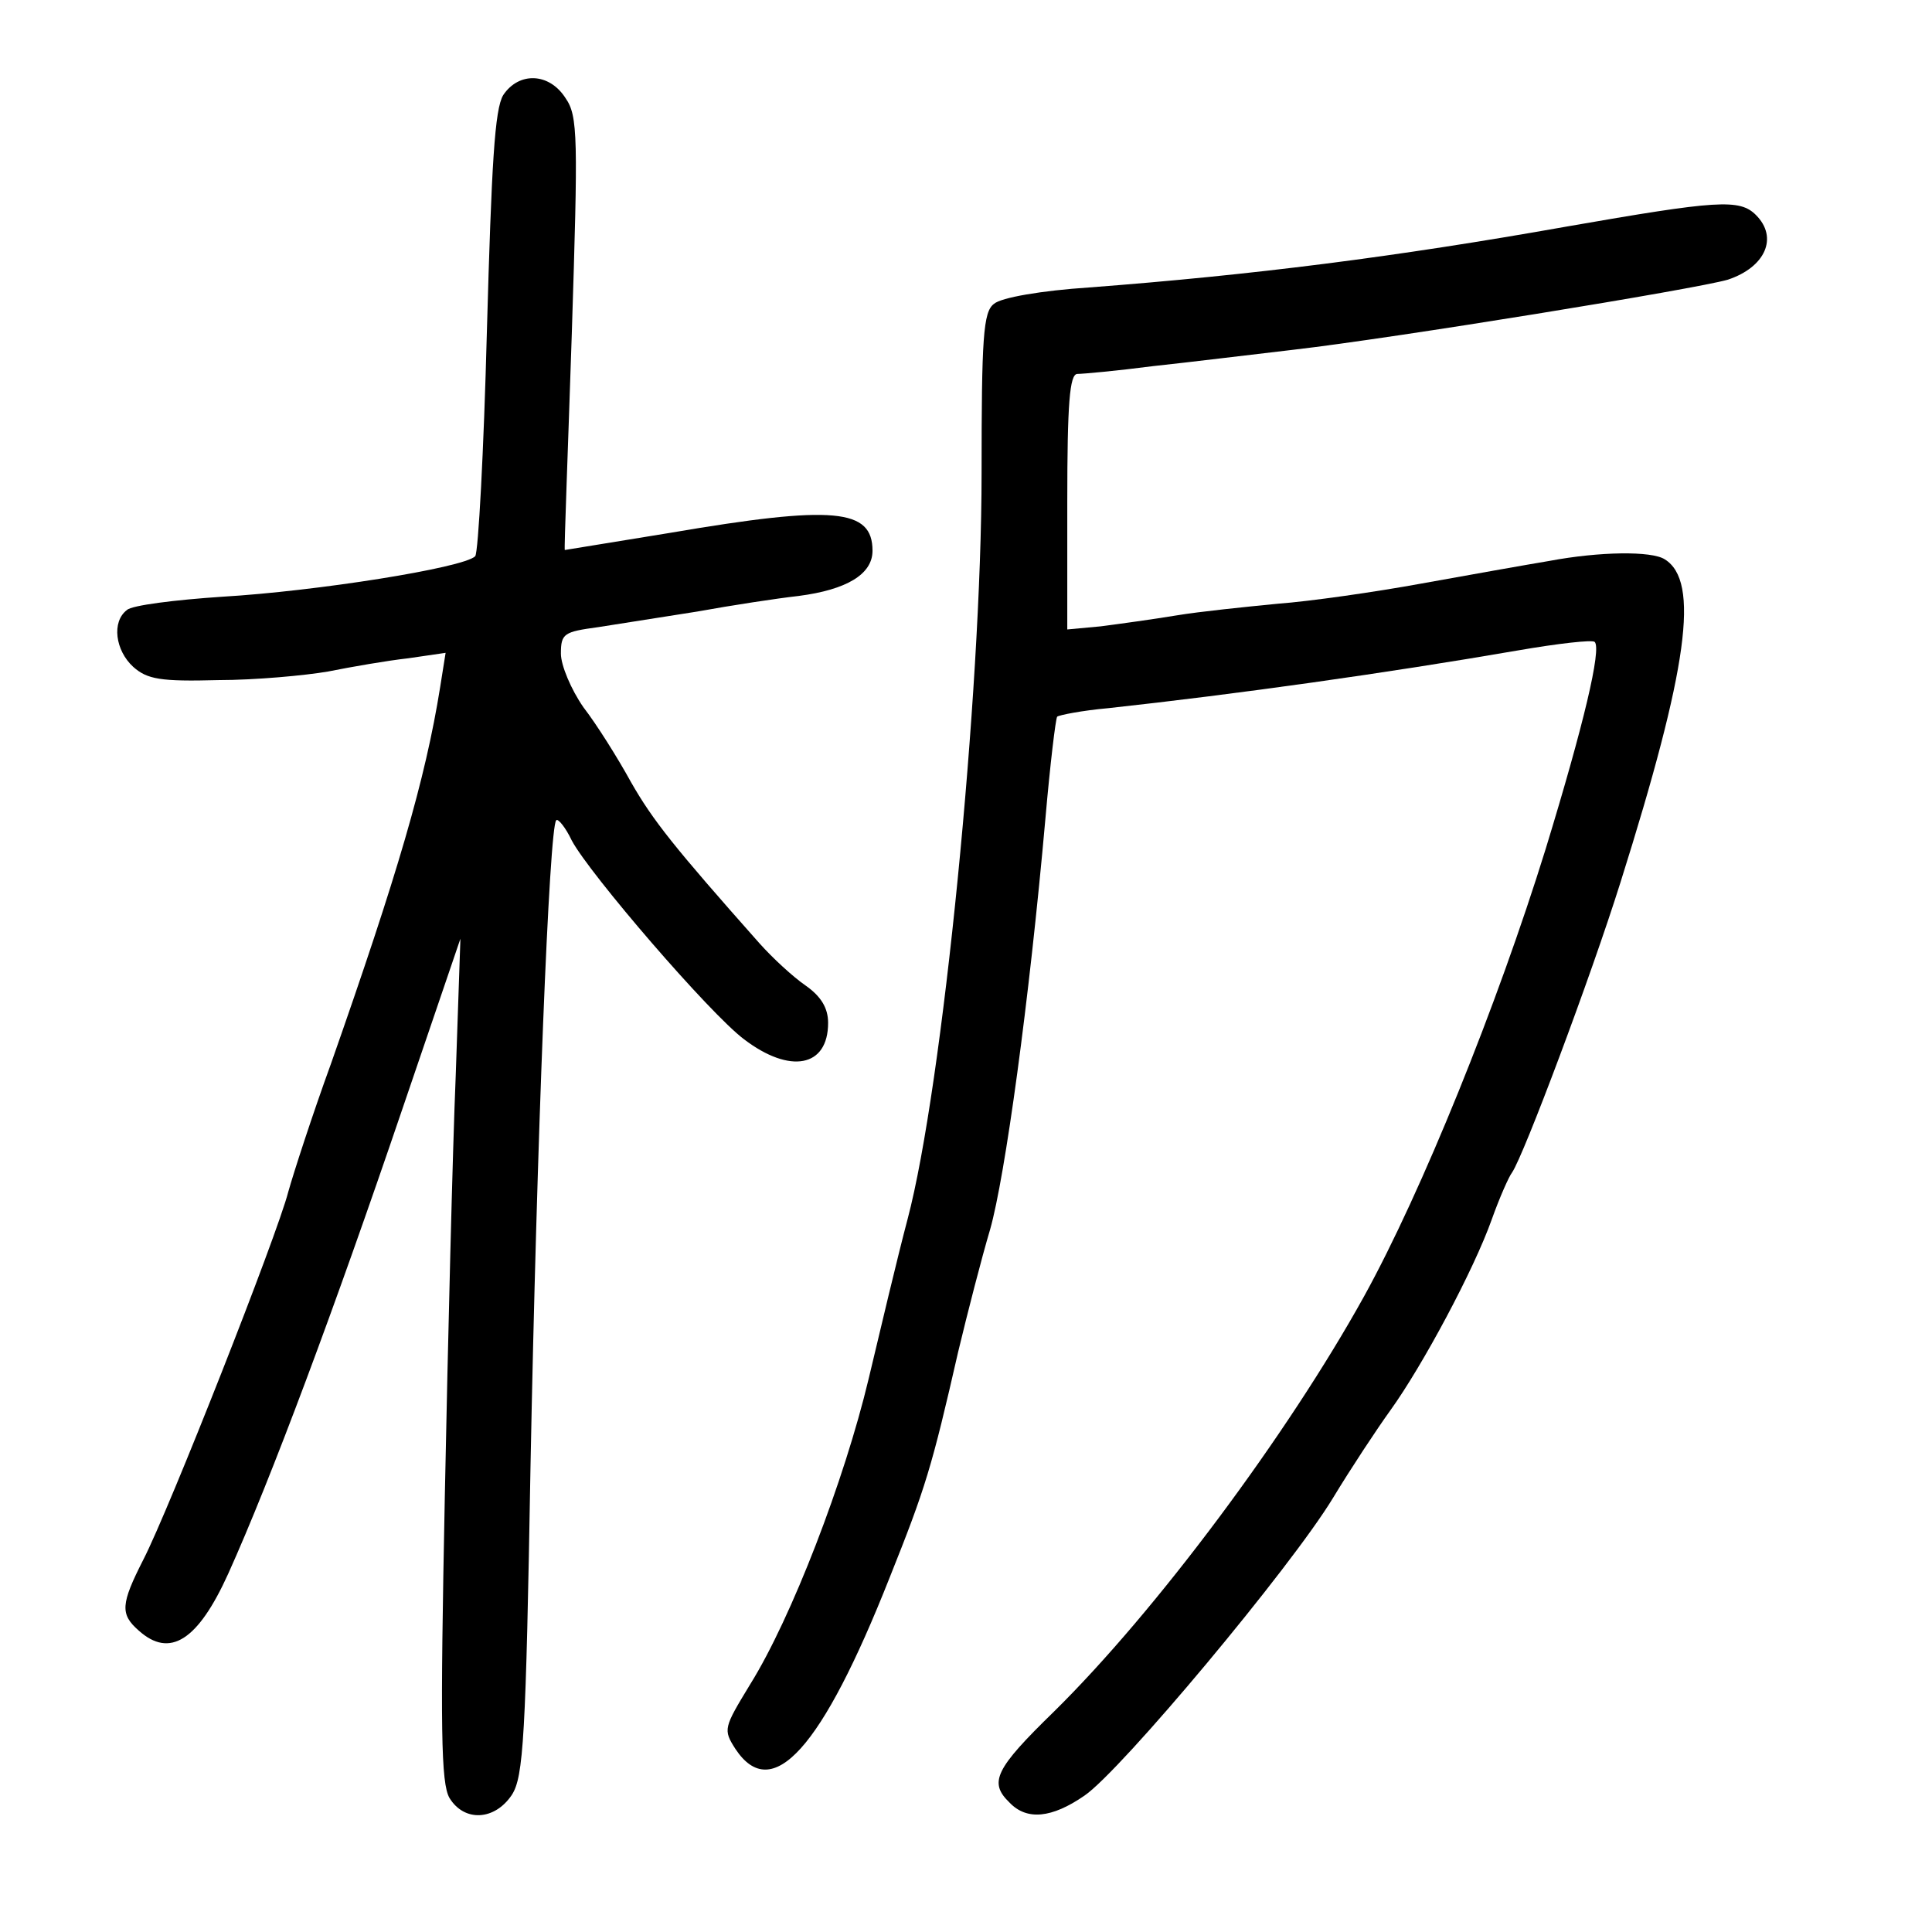 <?xml version="1.0" standalone="no"?>
<!DOCTYPE svg PUBLIC "-//W3C//DTD SVG 20010904//EN"
 "http://www.w3.org/TR/2001/REC-SVG-20010904/DTD/svg10.dtd">
<svg version="1.0" xmlns="http://www.w3.org/2000/svg"
 width="248pt" height="248pt" viewBox="0 0 248 248"
 preserveAspectRatio="xMidYMid meet">
<g transform="translate(0,248) scale(0.1,-0.1)"
fill="#000000" stroke="none">
<path d="M646 2358 c-11 -18 -15 -88 -21 -303 -4 -154 -11 -284 -15 -289 -15
-15 -205 -45 -325 -52 -60 -4 -116 -11 -122 -17 -20 -15 -15 -52 8 -73 18 -16
35 -19 109 -17 48 0 112 6 141 11 30 6 76 14 103 17 l48 7 -7 -44 c-19 -119
-55 -241 -140 -483 -24 -66 -48 -140 -55 -165 -14 -55 -153 -408 -186 -472
-29 -57 -30 -70 -6 -91 40 -36 76 -13 115 73 55 122 137 342 223 595 l75 220
-6 -175 c-4 -96 -10 -339 -14 -540 -6 -300 -5 -369 6 -388 19 -31 58 -29 80 4
15 23 18 74 24 423 8 414 24 820 33 828 2 3 12 -9 20 -26 23 -43 177 -222 221
-255 59 -45 108 -36 108 21 0 19 -9 34 -29 48 -16 11 -42 35 -59 54 -110 124
-137 158 -165 207 -17 31 -44 74 -61 96 -16 23 -29 54 -29 69 0 26 4 28 48 34
26 4 83 13 127 20 44 8 103 17 130 20 62 8 95 28 95 58 0 54 -49 59 -260 23
-74 -12 -135 -22 -135 -22 -1 1 4 126 9 278 8 252 8 279 -8 302 -21 33 -60 34
-80 4z"/>
<path d="M2010 2189 c-220 -39 -402 -62 -612 -78 -61 -4 -113 -13 -122 -21
-14 -10 -16 -44 -16 -217 0 -282 -50 -788 -95 -958 -13 -49 -35 -142 -50 -205
-31 -130 -99 -307 -152 -392 -34 -56 -35 -58 -19 -83 47 -71 111 0 198 220 46
115 54 141 88 290 12 50 30 120 41 157 19 67 50 291 71 528 6 69 13 127 15
130 2 2 32 8 66 11 165 18 357 45 525 74 52 9 96 14 99 11 9 -9 -14 -106 -63
-266 -62 -200 -159 -440 -233 -574 -98 -177 -267 -404 -398 -533 -76 -74 -84
-91 -57 -117 22 -23 54 -20 96 9 47 32 265 293 319 382 23 38 56 88 74 113 41
57 107 180 130 245 10 28 22 55 26 60 15 22 101 251 139 372 87 276 102 387
57 415 -17 11 -84 10 -148 -2 -30 -5 -103 -18 -164 -29 -60 -11 -144 -23 -185
-26 -41 -4 -100 -10 -130 -15 -30 -5 -74 -11 -97 -14 l-43 -4 0 164 c0 126 3
164 13 164 7 0 51 4 97 10 47 5 128 15 180 21 130 15 517 78 558 90 48 16 65
54 36 83 -21 21 -49 19 -244 -15z"/>
</g>
</svg>
